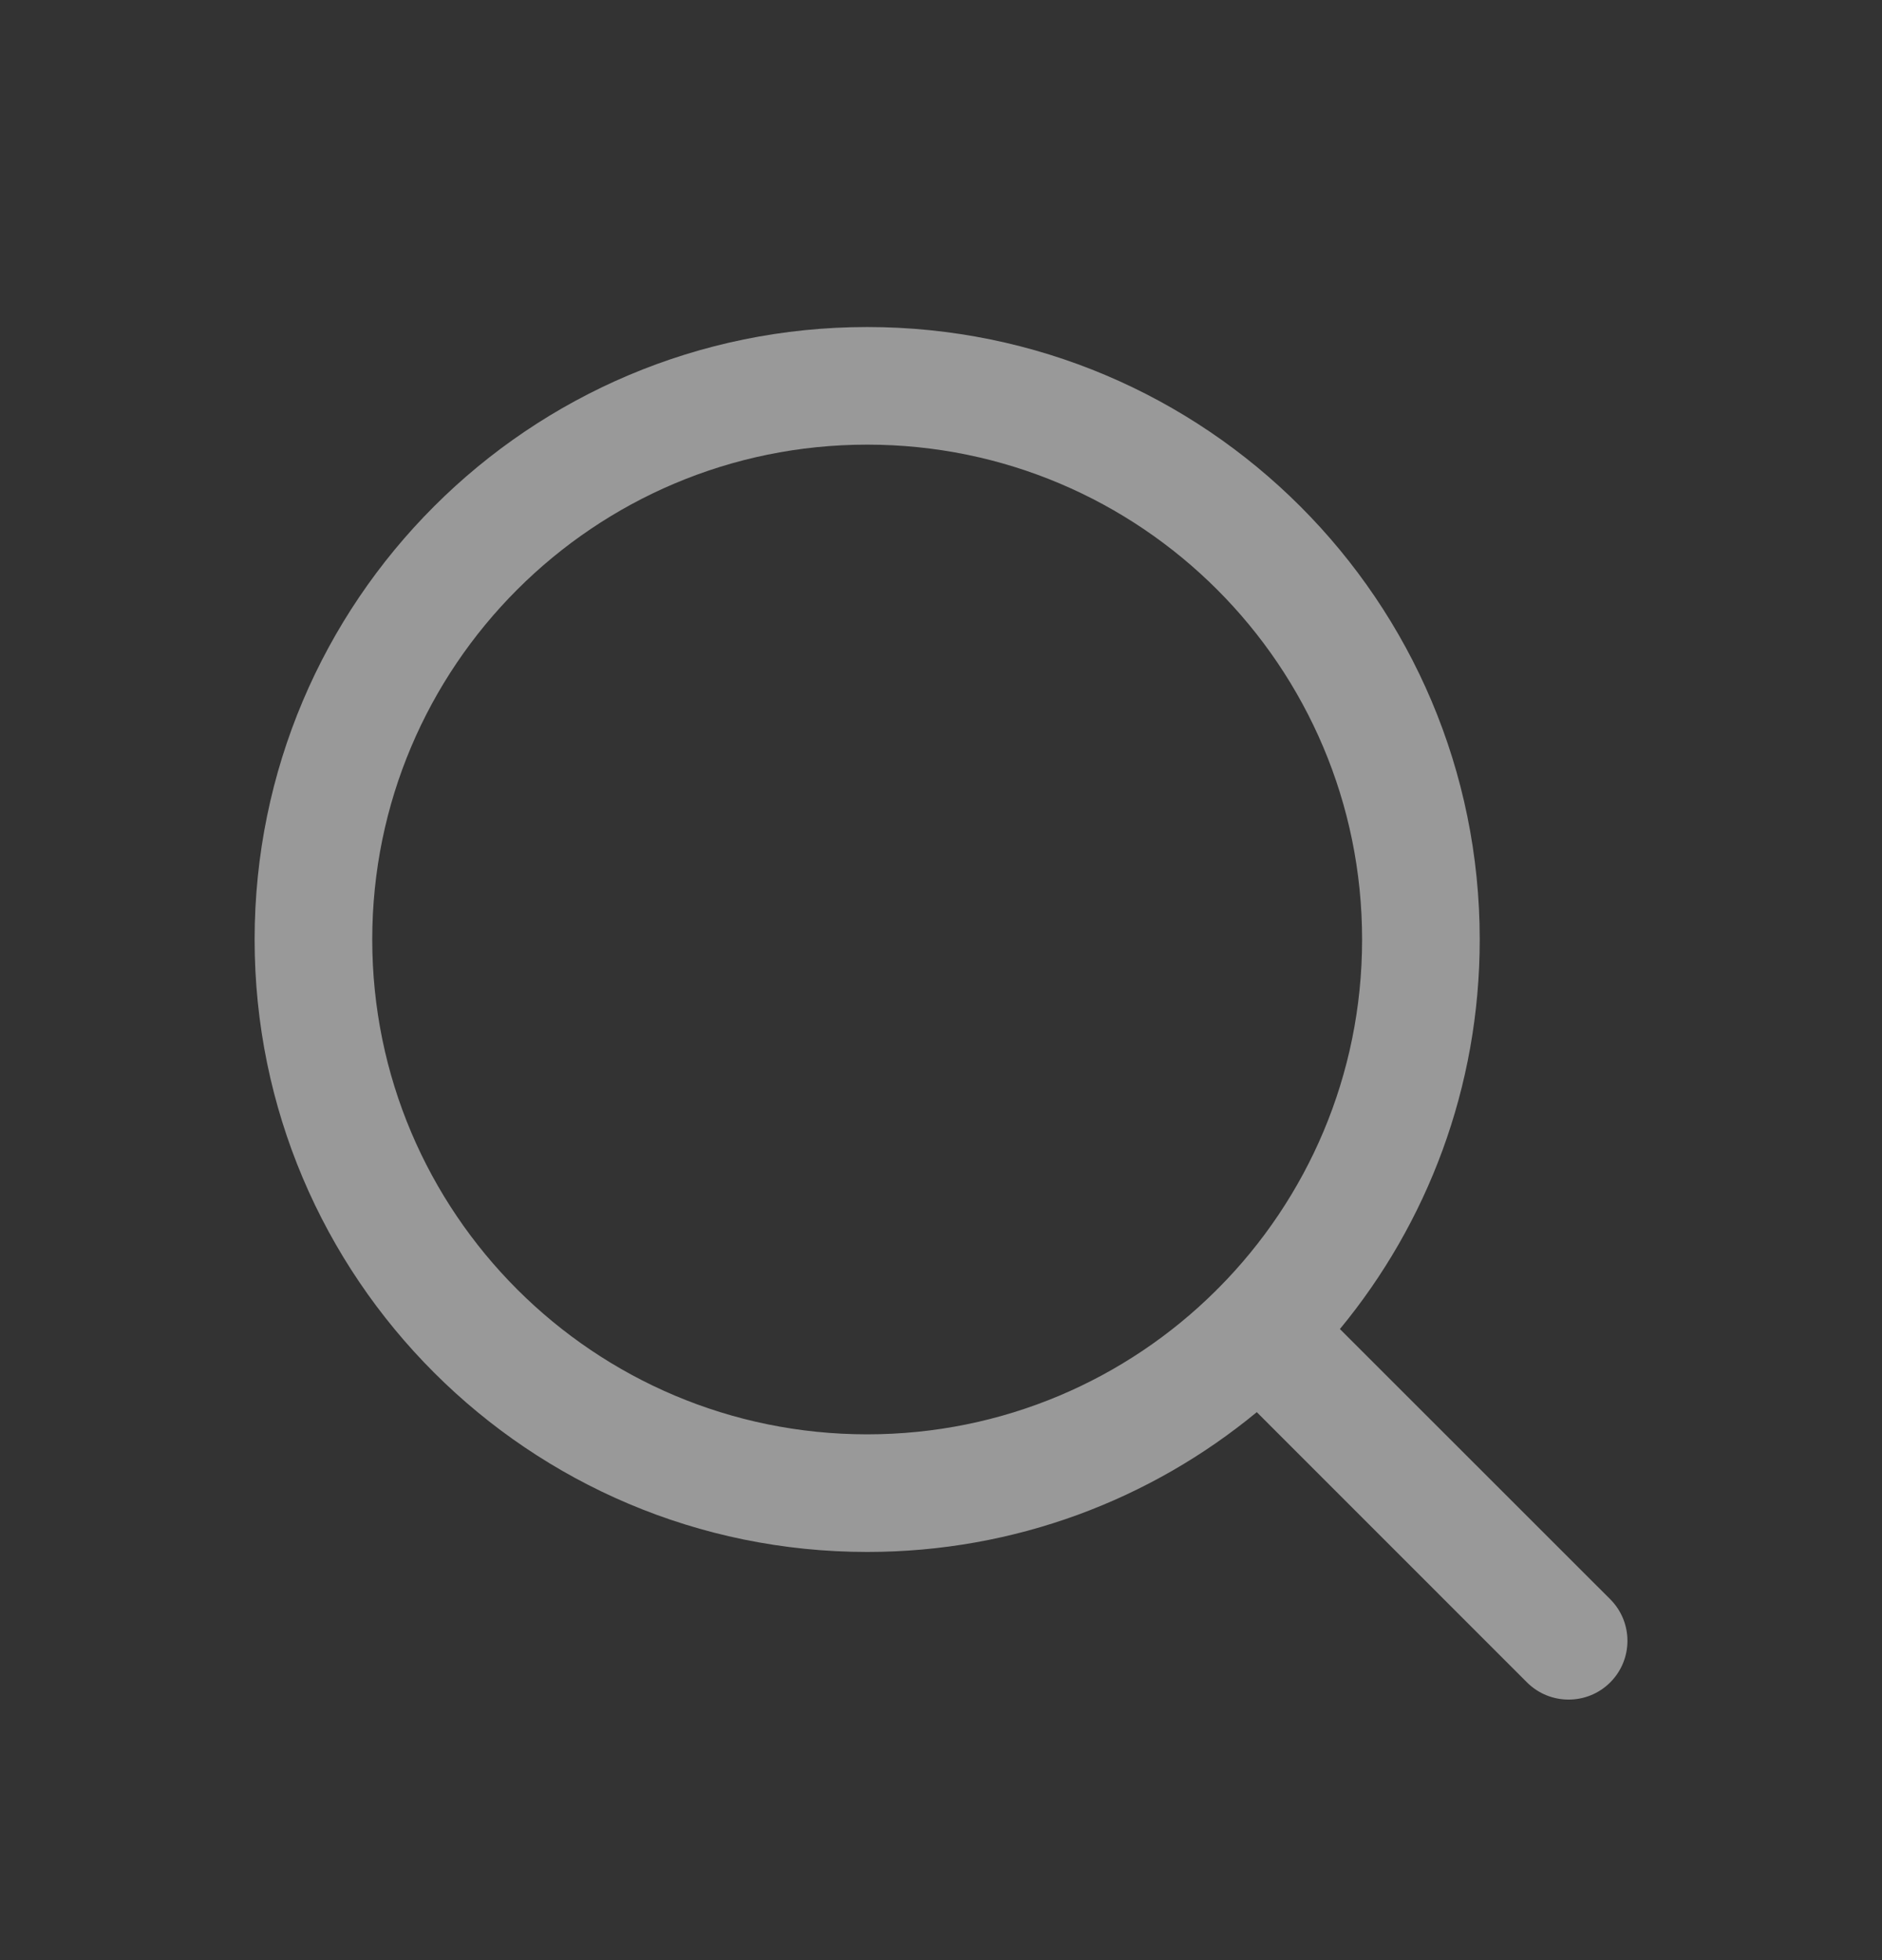 <svg width="24" height="25" viewBox="0 0 24 25" fill="none" xmlns="http://www.w3.org/2000/svg">
<rect x="0" y="0" width="24" height="25" fill="#333333" stroke="none"/>
<g opacity="0.5">
<path fill-rule="evenodd" clip-rule="evenodd" d="M4.747 11.983C4.747 8.497 7.573 5.671 11.059 5.671C14.544 5.671 17.37 8.497 17.37 11.983C17.37 13.716 16.672 15.286 15.541 16.426C15.534 16.433 15.528 16.439 15.521 16.445C15.515 16.452 15.509 16.458 15.502 16.465C14.362 17.596 12.792 18.294 11.059 18.294C7.573 18.294 4.747 15.469 4.747 11.983ZM16.027 18.011C14.677 19.125 12.946 19.794 11.059 19.794C6.744 19.794 3.247 16.297 3.247 11.983C3.247 7.668 6.744 4.171 11.059 4.171C15.373 4.171 18.87 7.668 18.87 11.983C18.87 13.87 18.201 15.601 17.087 16.951L20.534 20.397C20.827 20.69 20.827 21.165 20.534 21.458C20.241 21.75 19.766 21.75 19.473 21.458L16.027 18.011Z" fill="white"/>
</g>
</svg>
